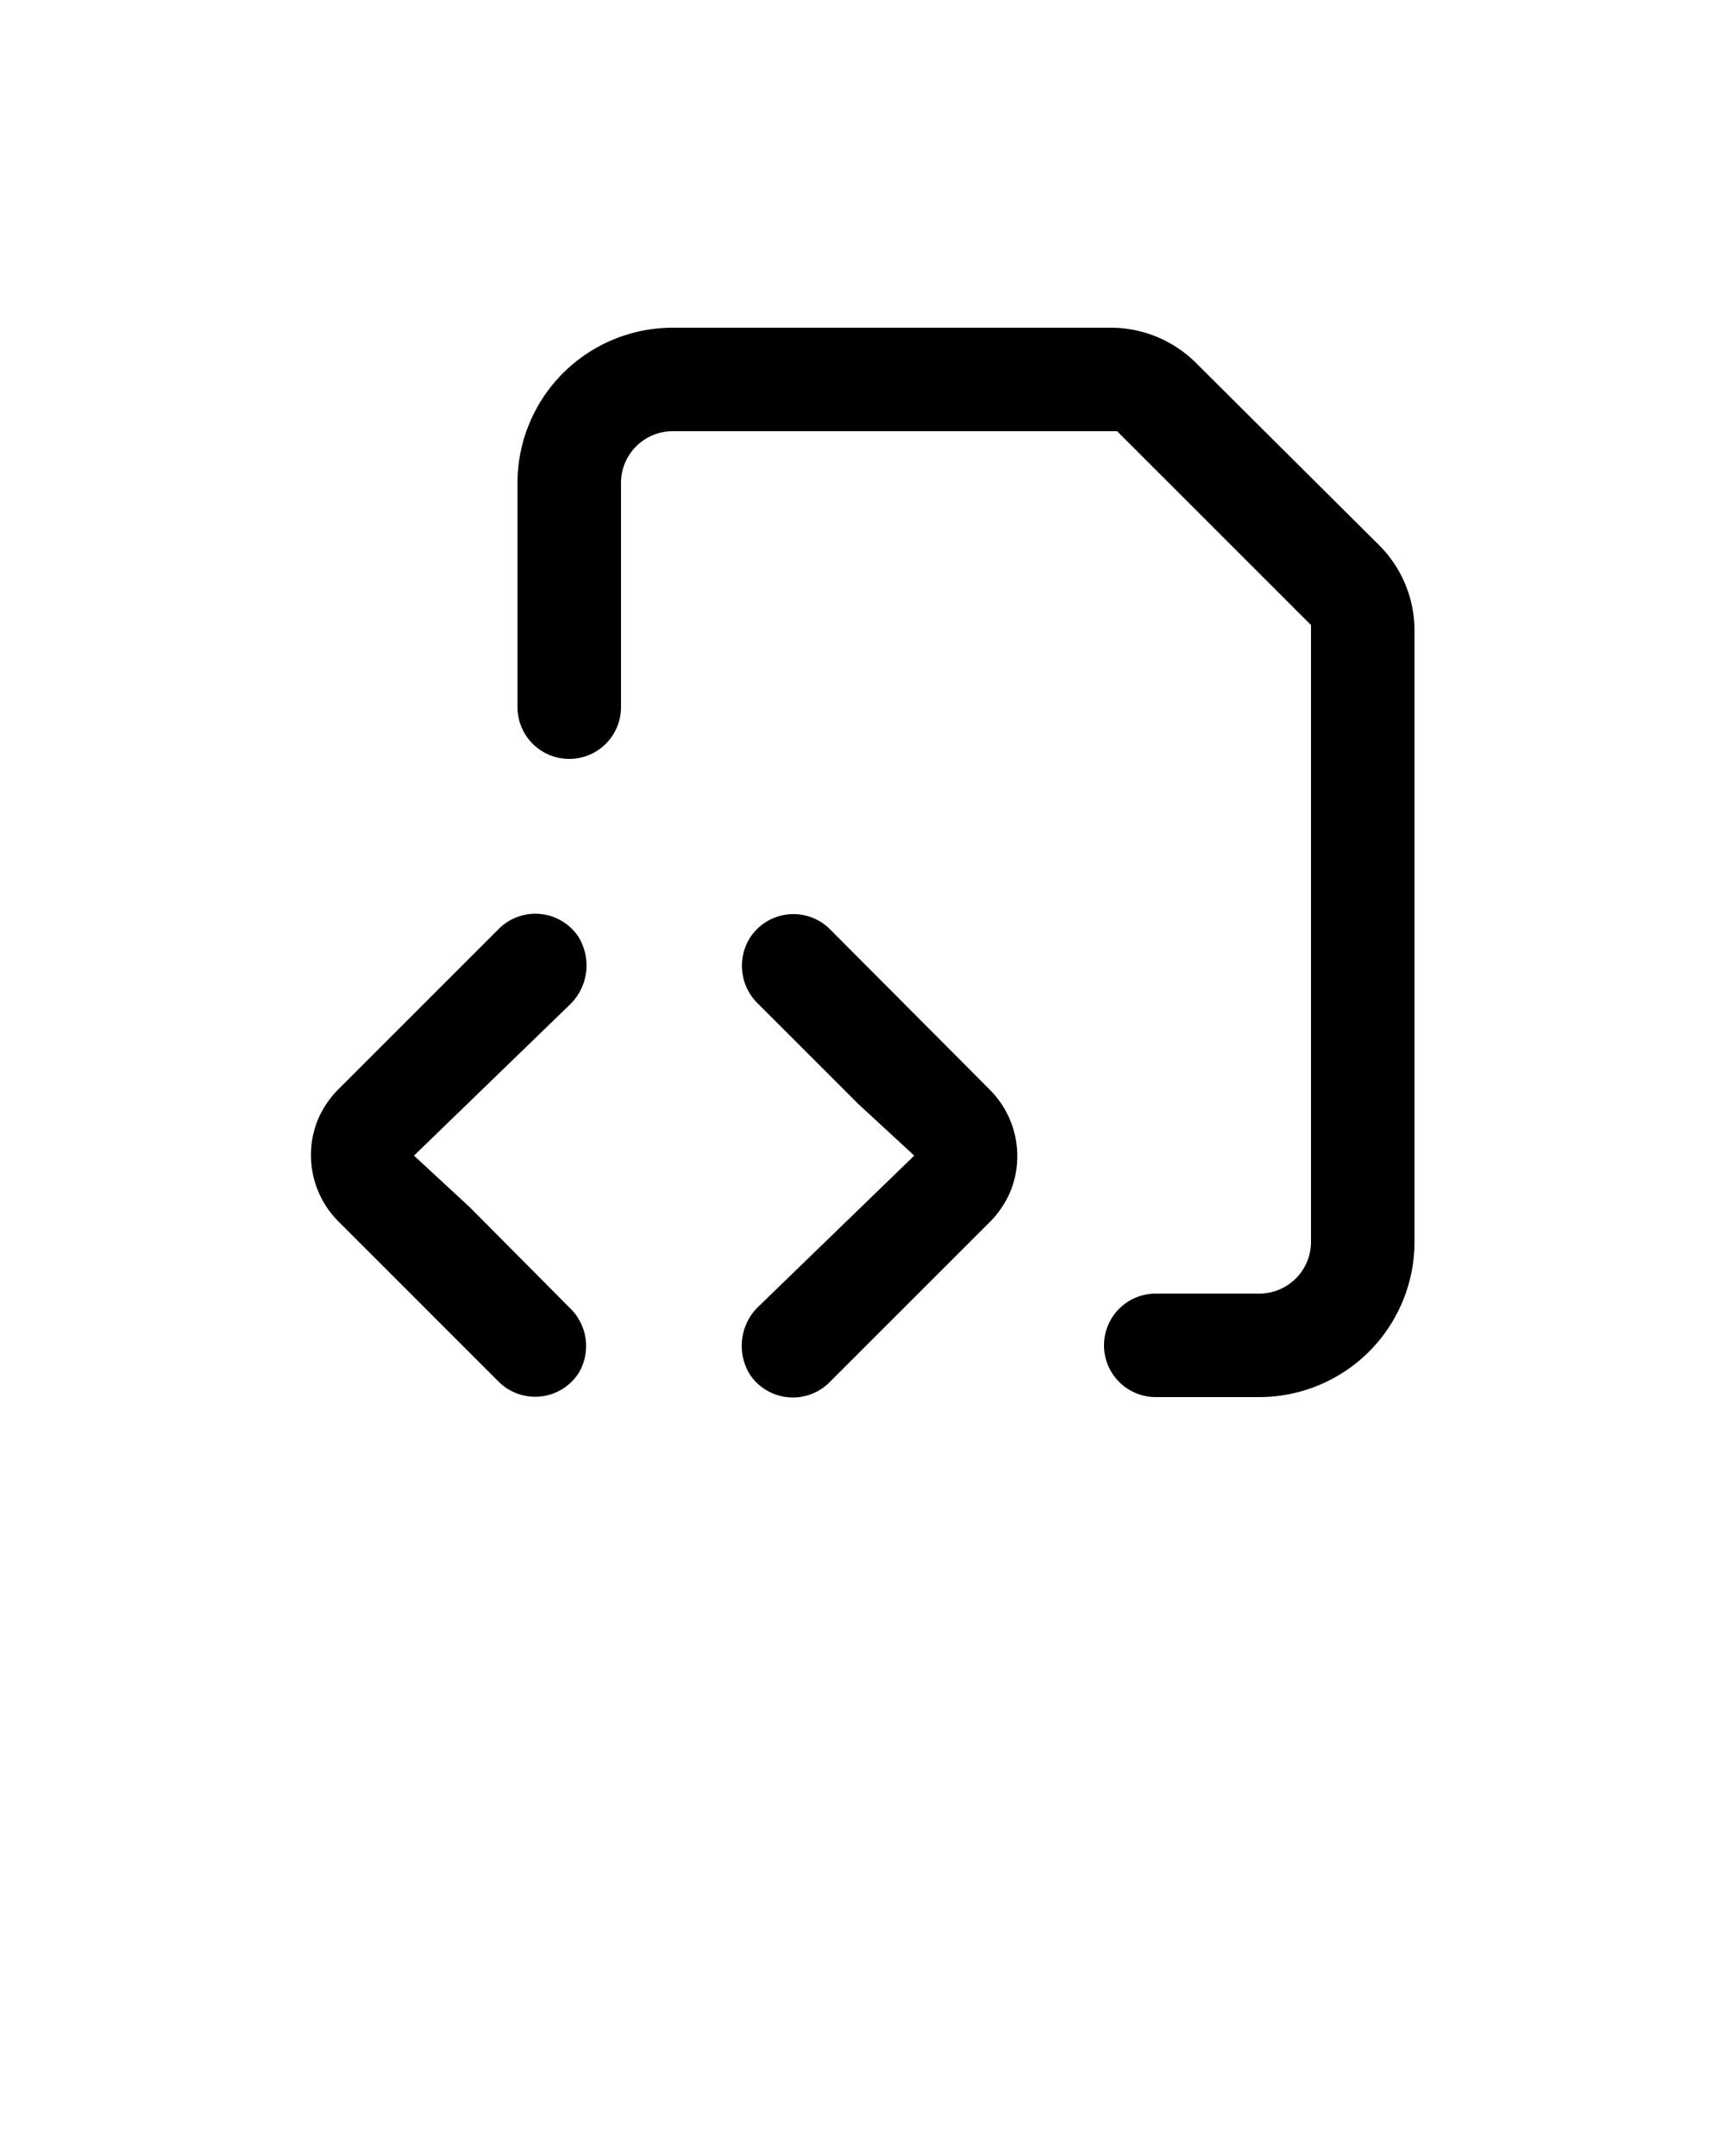 <svg xmlns="http://www.w3.org/2000/svg" data-name="Layer 1" viewBox="0 0 100 125" x="0px" y="0px"><path d="M69.29,21a7,7,0,0,0-4.95-2H39a9,9,0,0,0-9,9V41a3,3,0,0,0,6,0V28a3,3,0,0,1,3-3H64.76L76,36.24V72a3,3,0,0,1-3,3H67a3,3,0,1,0,0,6h6a9,9,0,0,0,9-9V36.66a7,7,0,0,0-2-5Z"/><path d="M48.12,53.88a3,3,0,0,0-4.65.5,3.06,3.06,0,0,0,.48,3.82l5.8,5.8L53,67l-9,8.72a3.16,3.16,0,0,0-.51,4,3,3,0,0,0,4.6.42l9.19-9.19a5.67,5.67,0,0,0,1.29-1.86,5.45,5.45,0,0,0-1.18-5.9Z"/><path d="M27.24,70,24,67l9-8.72a3.16,3.16,0,0,0,.51-4,3,3,0,0,0-4.6-.42l-9.19,9.19a5.67,5.67,0,0,0-1.29,1.86,5.45,5.45,0,0,0,1.18,5.9l9.29,9.29a3,3,0,0,0,4.65-.5A3.06,3.06,0,0,0,33,75.8Z"/></svg>